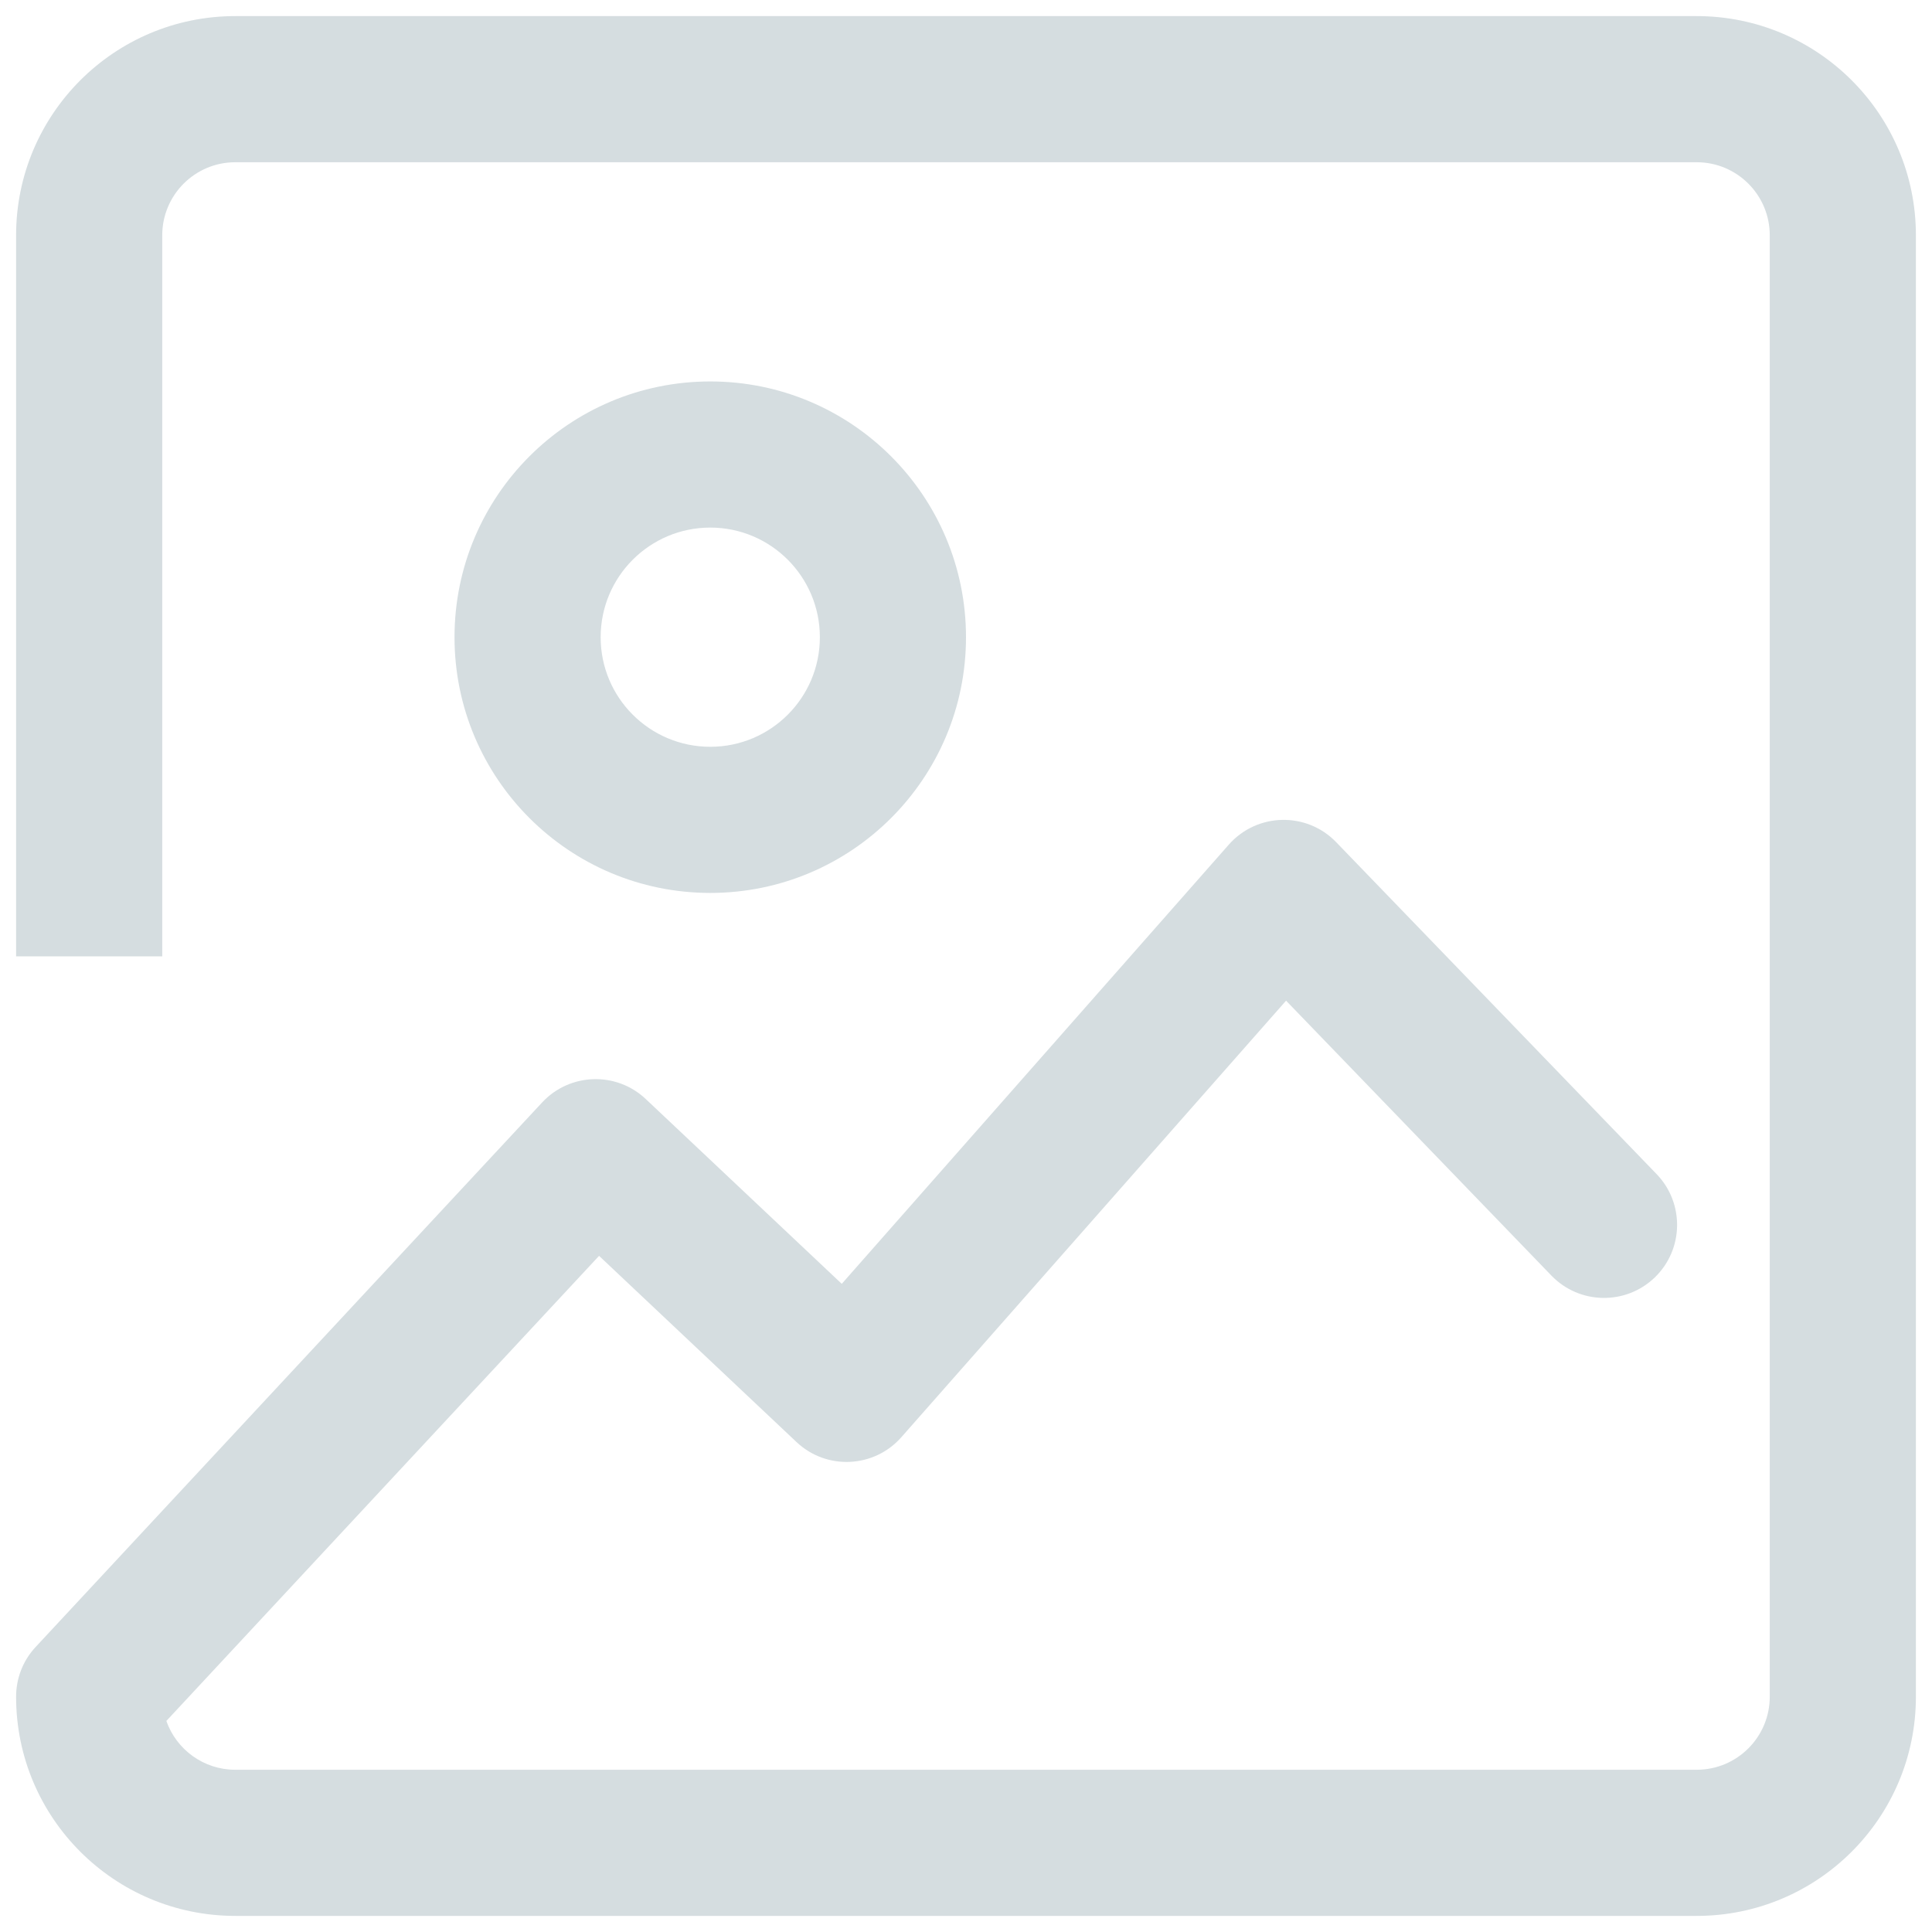 <svg width="39" height="39" viewBox="0 0 39 39" fill="none" xmlns="http://www.w3.org/2000/svg">
<path fill-rule="evenodd" clip-rule="evenodd" d="M3.275 19.306V4.75C3.275 3.936 3.935 3.275 4.75 3.275H34.25C35.065 3.275 35.725 3.936 35.725 4.75V34.25C35.725 35.065 35.065 35.725 34.25 35.725H4.75C4.107 35.725 3.56 35.314 3.358 34.74L12.093 25.351L16.078 29.109C16.684 29.682 17.645 29.637 18.196 29.011L25.961 20.2L31.318 25.75C31.884 26.336 32.818 26.352 33.404 25.787C33.99 25.221 34.006 24.287 33.441 23.701L26.973 17.001C26.375 16.381 25.375 16.404 24.805 17.05L16.992 25.916L13.036 22.186C12.441 21.624 11.502 21.655 10.944 22.254L0.72 33.246C0.454 33.531 0.324 33.894 0.325 34.255M0.325 34.255C0.327 36.697 2.308 38.675 4.75 38.675H34.25C36.694 38.675 38.675 36.694 38.675 34.25V4.75C38.675 2.306 36.694 0.325 34.25 0.325H4.75C2.306 0.325 0.325 2.306 0.325 4.75V19.306H3.275M14.338 18.025C17.189 18.025 19.5 15.714 19.5 12.863C19.5 10.011 17.189 7.7 14.338 7.7C11.486 7.7 9.175 10.011 9.175 12.863C9.175 15.714 11.486 18.025 14.338 18.025ZM14.338 15.075C13.116 15.075 12.125 14.085 12.125 12.863C12.125 11.641 13.116 10.65 14.338 10.65C15.559 10.65 16.55 11.641 16.55 12.863C16.55 14.085 15.559 15.075 14.338 15.075Z" fill="#D5DDE0"/>
</svg>
